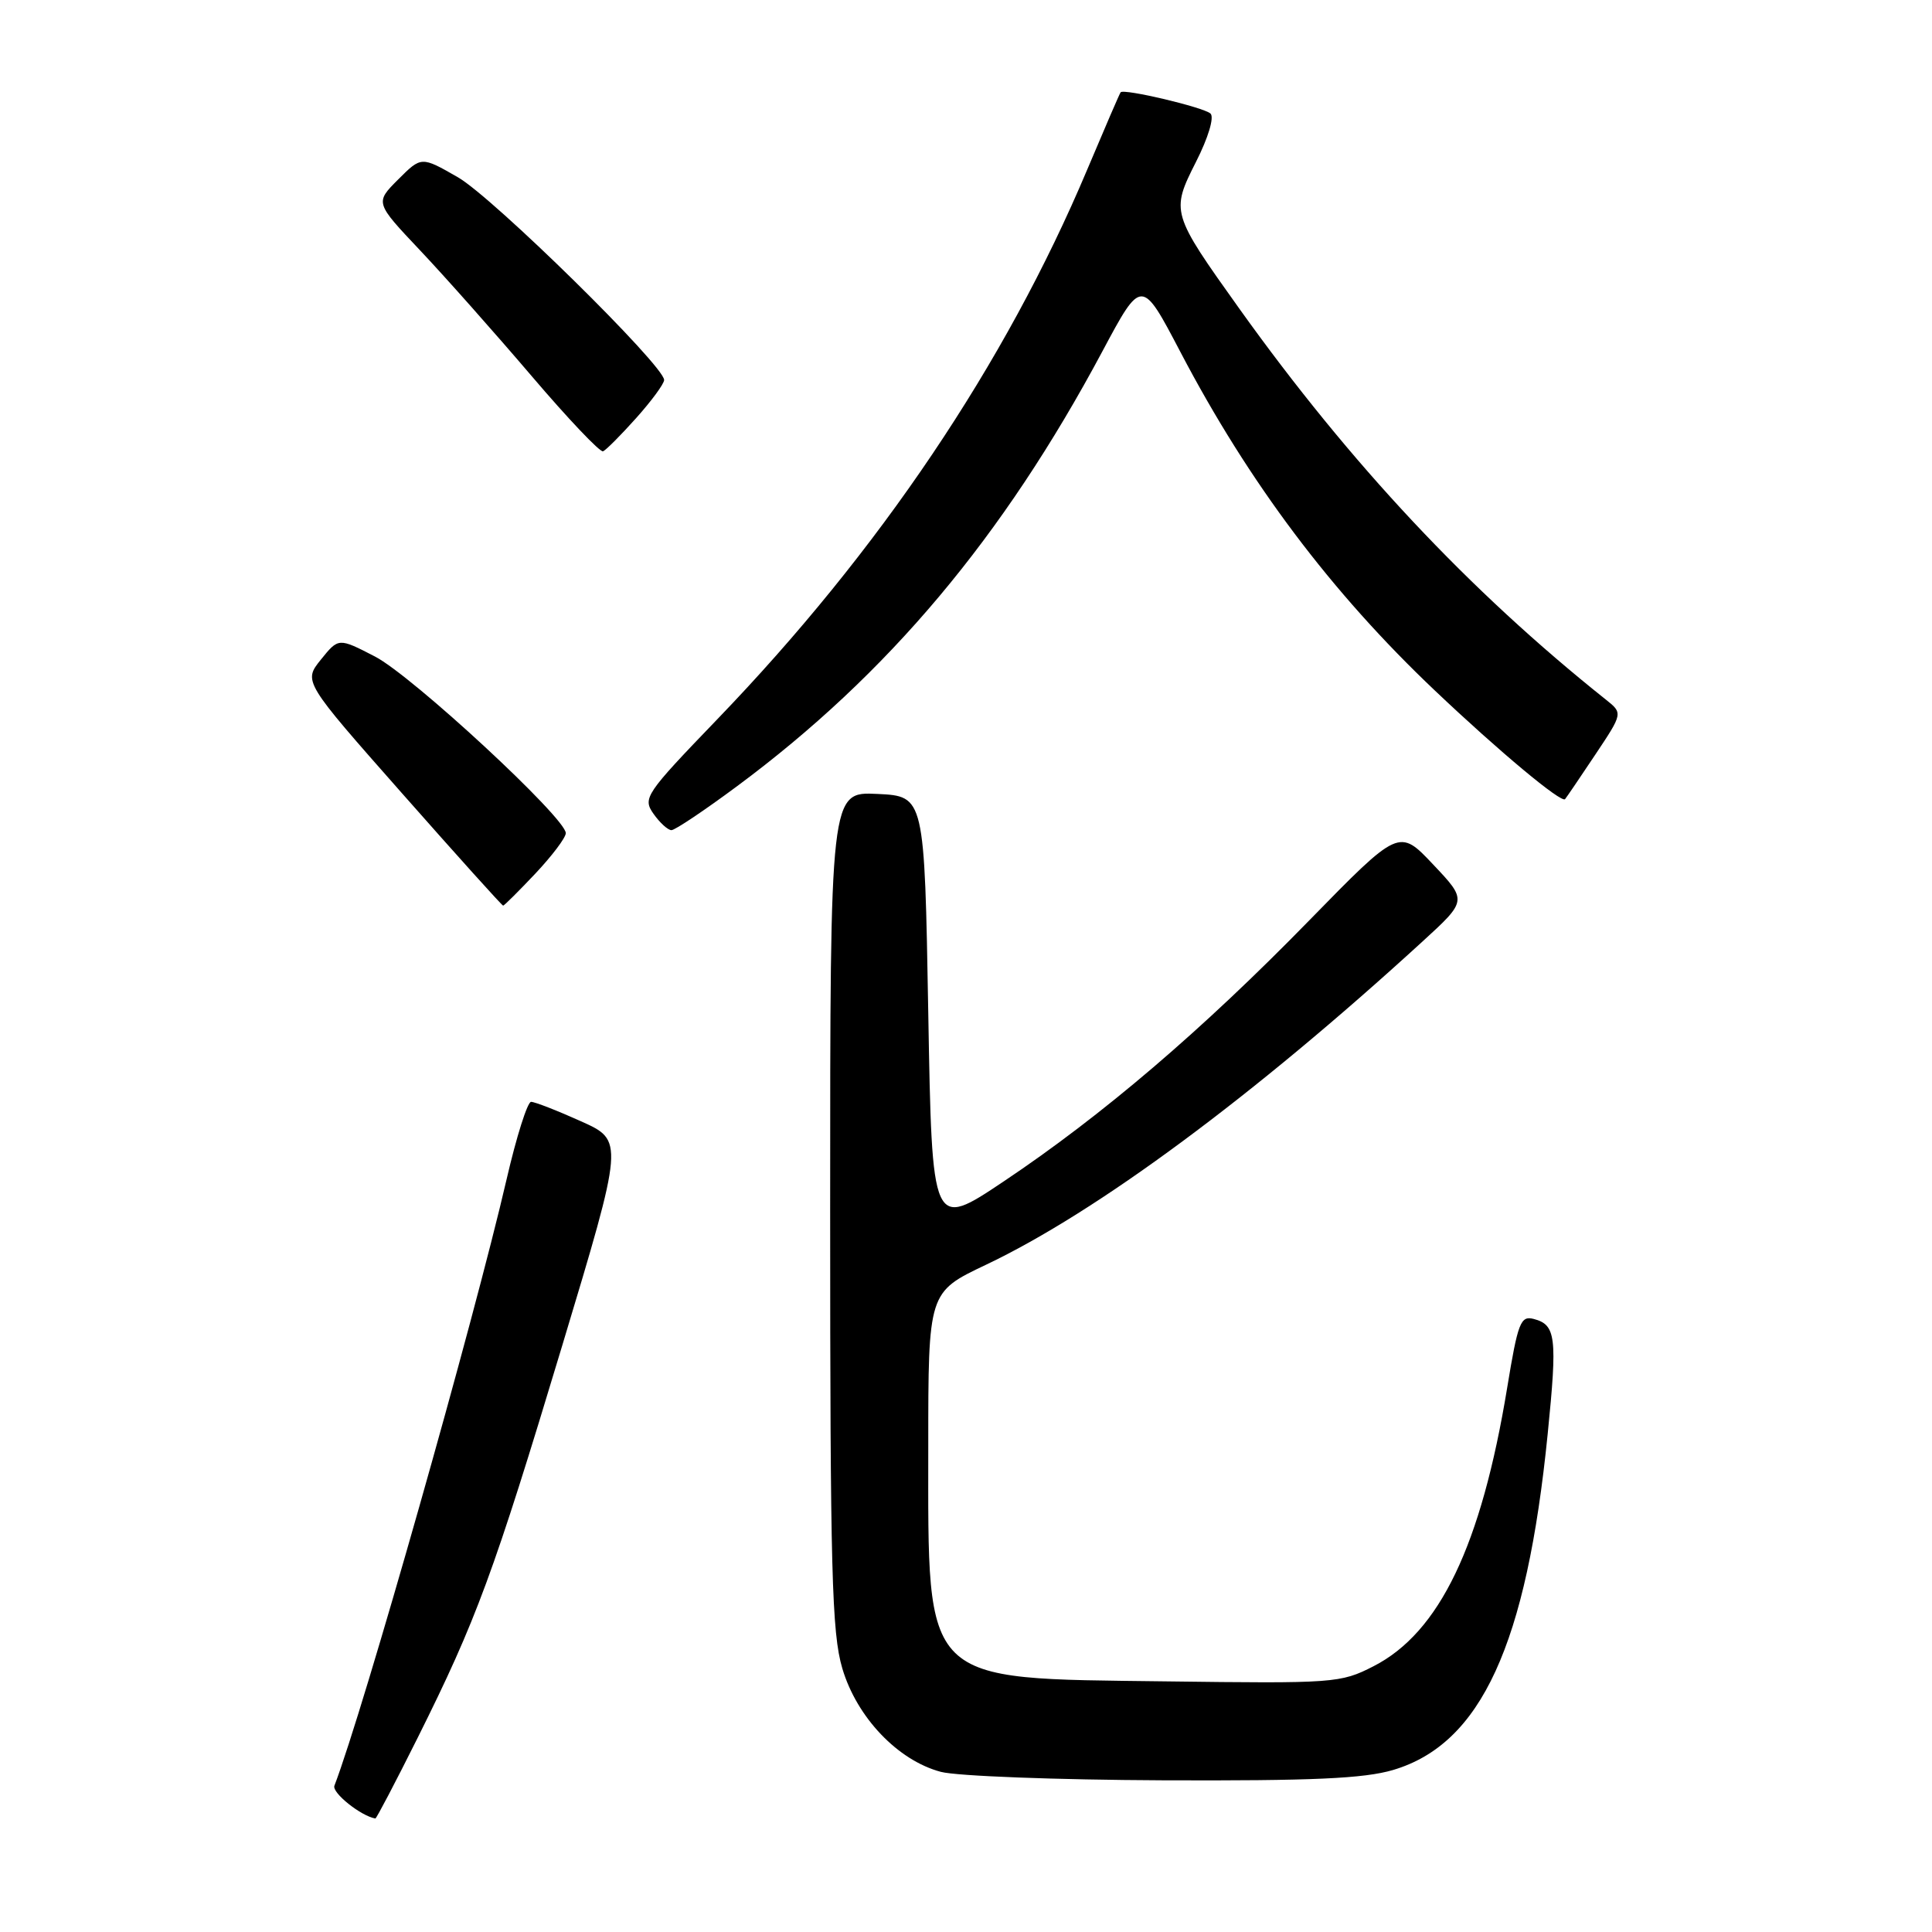 <?xml version="1.0" encoding="UTF-8" standalone="no"?>
<!DOCTYPE svg PUBLIC "-//W3C//DTD SVG 1.1//EN" "http://www.w3.org/Graphics/SVG/1.1/DTD/svg11.dtd" >
<svg xmlns="http://www.w3.org/2000/svg" xmlns:xlink="http://www.w3.org/1999/xlink" version="1.1" viewBox="0 0 256 256">
 <g >
 <path fill="currentColor"
d=" M 55.35 230.25 C 63.13 214.65 65.39 208.52 74.49 178.32 C 82.68 151.13 82.68 151.13 76.97 148.57 C 73.82 147.15 70.86 146.00 70.37 146.00 C 69.89 146.01 68.43 150.62 67.13 156.25 C 62.79 175.04 48.13 226.68 44.31 236.62 C 43.96 237.55 47.83 240.64 49.74 240.96 C 49.87 240.98 52.40 236.16 55.35 230.25 Z  M 184.60 234.53 C 196.25 231.07 202.28 217.96 205.08 189.97 C 206.37 177.15 206.17 175.54 203.23 174.77 C 201.49 174.31 201.13 175.22 199.71 183.88 C 196.27 204.80 190.74 216.32 181.99 220.79 C 177.63 223.02 176.81 223.08 154.45 222.79 C 121.93 222.38 123.00 223.44 123.00 191.64 C 123.00 171.22 123.00 171.22 130.64 167.59 C 145.33 160.62 166.11 145.23 188.46 124.78 C 194.42 119.33 194.42 119.33 189.90 114.55 C 185.39 109.77 185.39 109.77 173.44 122.00 C 159.29 136.50 146.05 147.81 133.00 156.54 C 123.50 162.90 123.50 162.90 123.00 134.20 C 122.50 105.50 122.50 105.50 116.25 105.20 C 110.00 104.90 110.00 104.90 110.00 160.27 C 110.00 208.23 110.22 216.36 111.61 221.07 C 113.53 227.56 118.97 233.27 124.67 234.78 C 126.78 235.34 140.01 235.84 154.07 235.90 C 173.91 235.98 180.75 235.67 184.60 234.53 Z  M 70.94 115.75 C 73.14 113.41 74.96 111.01 74.97 110.40 C 75.02 108.43 54.61 89.53 49.68 86.99 C 44.86 84.50 44.86 84.50 42.52 87.40 C 40.19 90.30 40.19 90.30 53.30 105.15 C 60.51 113.32 66.52 120.00 66.67 120.00 C 66.81 120.00 68.73 118.09 70.94 115.75 Z  M 97.66 104.18 C 117.67 89.34 132.91 71.20 146.08 46.54 C 151.27 36.83 151.27 36.83 156.42 46.66 C 165.50 63.99 176.42 78.51 190.16 91.53 C 198.64 99.57 206.90 106.46 207.38 105.89 C 207.56 105.68 209.36 103.03 211.38 100.00 C 215.05 94.50 215.05 94.50 212.77 92.69 C 194.65 78.25 178.93 61.47 164.24 40.93 C 155.18 28.24 155.13 28.07 158.48 21.44 C 160.11 18.23 160.91 15.54 160.40 15.05 C 159.51 14.22 148.91 11.71 148.49 12.23 C 148.36 12.38 146.37 17.00 144.05 22.50 C 133.23 48.19 116.51 73.02 95.03 95.32 C 85.48 105.24 85.14 105.75 86.59 107.83 C 87.43 109.02 88.50 110.00 88.97 110.00 C 89.44 110.00 93.35 107.38 97.66 104.18 Z  M 84.31 55.38 C 86.34 53.11 88.00 50.85 88.00 50.35 C 88.00 48.45 65.29 26.12 60.66 23.48 C 55.83 20.71 55.83 20.71 52.76 23.78 C 49.69 26.85 49.69 26.85 55.66 33.17 C 58.95 36.65 65.59 44.14 70.42 49.80 C 75.25 55.47 79.52 59.97 79.91 59.80 C 80.30 59.64 82.28 57.65 84.31 55.38 Z "/>
</g>
</svg>